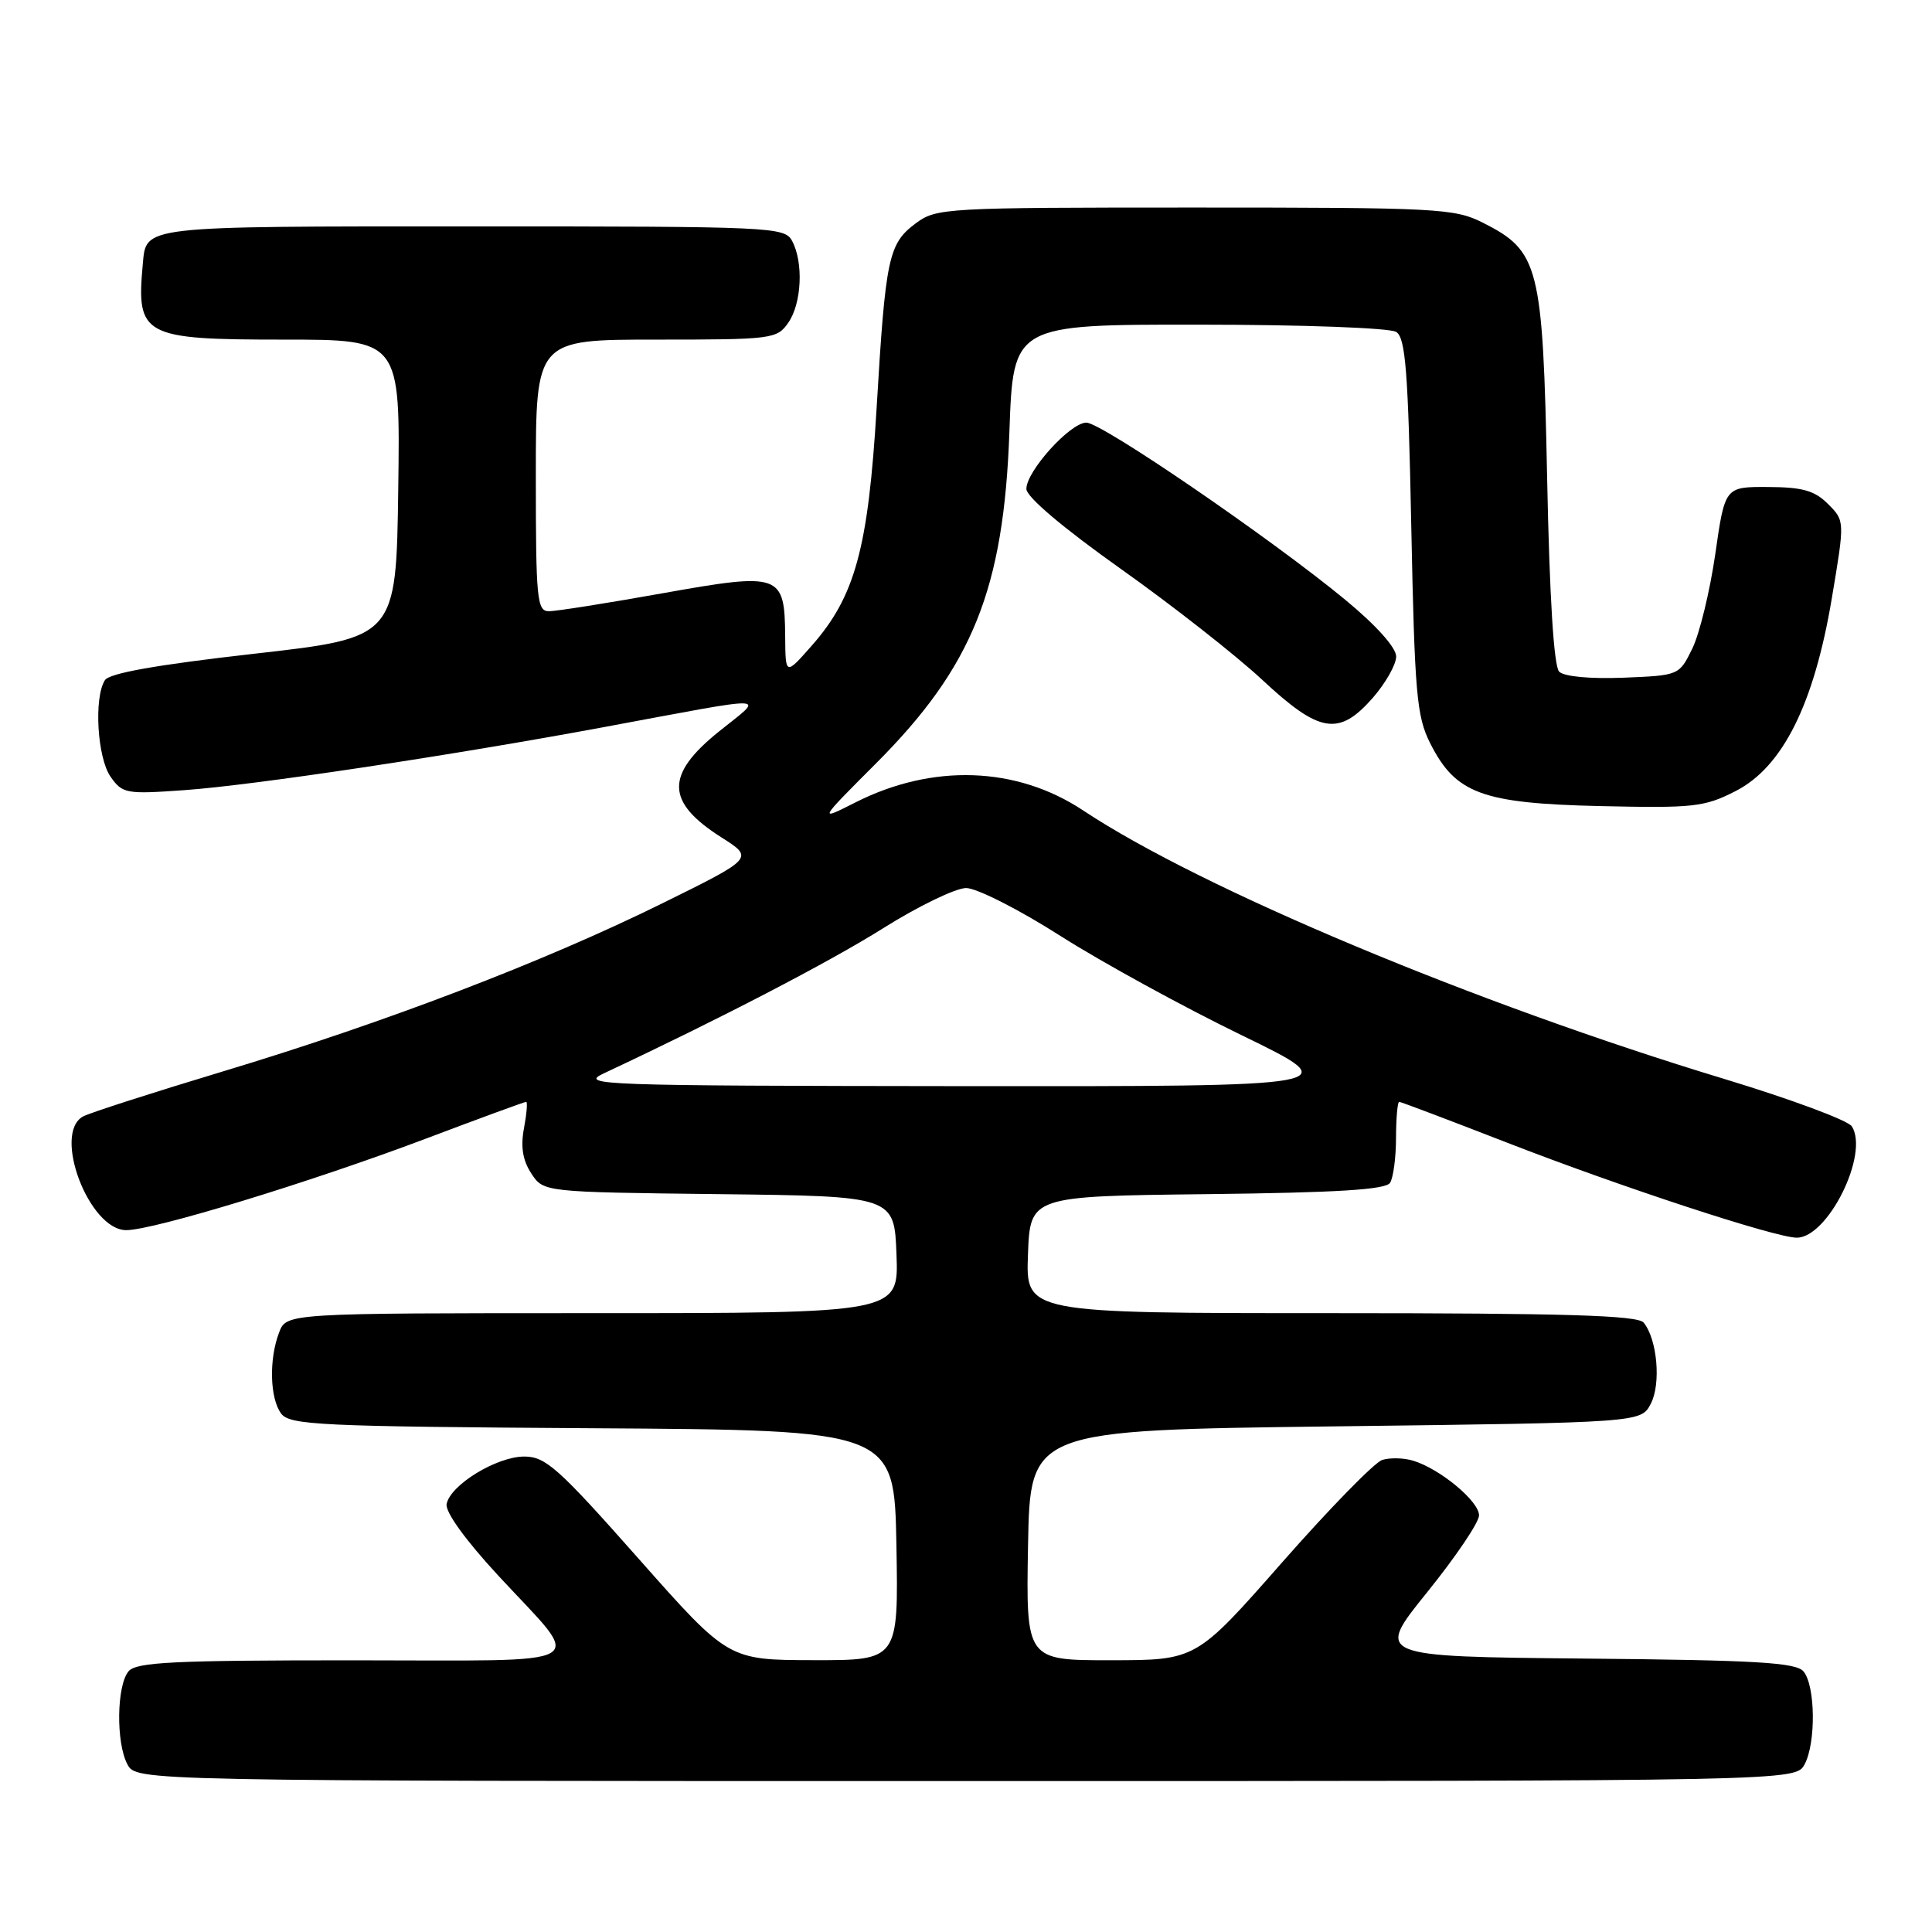 <?xml version="1.0" encoding="UTF-8" standalone="no"?>
<!DOCTYPE svg PUBLIC "-//W3C//DTD SVG 1.1//EN" "http://www.w3.org/Graphics/SVG/1.1/DTD/svg11.dtd" >
<svg xmlns="http://www.w3.org/2000/svg" xmlns:xlink="http://www.w3.org/1999/xlink" version="1.1" viewBox="0 0 256 256">
 <g >
 <path fill="currentColor"
d=" M 239.12 233.78 C 240.64 230.94 240.55 223.37 238.98 221.48 C 238.00 220.29 232.77 219.98 210.01 219.77 C 182.23 219.50 182.23 219.50 189.09 211.00 C 192.87 206.32 195.97 201.74 195.98 200.80 C 196.00 198.94 190.82 194.63 187.25 193.55 C 186.01 193.17 184.17 193.13 183.15 193.45 C 182.14 193.77 176.18 199.87 169.90 207.01 C 158.50 219.98 158.50 219.98 147.22 219.99 C 135.95 220.00 135.95 220.00 136.22 204.75 C 136.50 189.50 136.50 189.50 176.97 189.00 C 217.44 188.50 217.44 188.50 218.74 186.00 C 220.12 183.35 219.59 177.44 217.79 175.25 C 216.99 174.29 207.45 174.00 176.34 174.00 C 135.92 174.00 135.92 174.00 136.21 166.25 C 136.50 158.50 136.50 158.50 159.95 158.23 C 177.18 158.03 183.61 157.64 184.19 156.73 C 184.62 156.05 184.98 153.36 184.98 150.75 C 184.99 148.14 185.18 146.00 185.40 146.00 C 185.62 146.00 192.04 148.43 199.65 151.39 C 214.67 157.24 235.27 164.00 238.08 164.00 C 242.21 164.00 247.70 152.91 245.38 149.25 C 244.89 148.46 237.29 145.64 228.49 142.97 C 195.46 132.97 159.15 117.76 143.54 107.40 C 134.73 101.54 123.56 101.15 113.34 106.33 C 108.42 108.82 108.42 108.82 116.07 101.16 C 128.87 88.35 133.00 78.07 133.75 57.25 C 134.25 43.00 134.25 43.00 158.88 43.02 C 172.61 43.02 184.16 43.45 185.00 43.98 C 186.24 44.76 186.59 49.15 187.00 69.71 C 187.45 91.91 187.71 94.92 189.50 98.47 C 192.87 105.16 196.36 106.45 212.00 106.81 C 224.47 107.09 225.84 106.94 230.00 104.81 C 236.23 101.61 240.38 93.28 242.73 79.25 C 244.45 69.01 244.45 69.01 242.22 66.78 C 240.45 65.00 238.83 64.55 234.28 64.53 C 228.56 64.50 228.56 64.50 227.28 73.44 C 226.57 78.35 225.20 83.97 224.24 85.94 C 222.50 89.49 222.49 89.50 215.10 89.80 C 210.67 89.97 207.25 89.65 206.60 89.00 C 205.89 88.29 205.32 79.15 205.00 63.20 C 204.43 35.16 203.95 33.27 196.47 29.50 C 192.73 27.62 190.51 27.50 158.32 27.50 C 125.16 27.50 124.06 27.56 121.33 29.60 C 117.73 32.29 117.34 34.10 116.16 54.00 C 115.05 72.68 113.30 79.06 107.52 85.60 C 104.08 89.50 104.08 89.50 104.04 84.32 C 103.97 76.02 103.43 75.82 87.80 78.61 C 80.48 79.92 73.71 80.99 72.75 80.99 C 71.15 81.00 71.00 79.48 71.00 63.00 C 71.00 45.00 71.00 45.00 86.94 45.00 C 102.29 45.00 102.95 44.92 104.44 42.78 C 106.23 40.23 106.49 34.78 104.96 31.93 C 103.97 30.07 102.44 30.00 62.59 30.00 C 18.40 30.00 19.39 29.89 18.92 35.01 C 18.04 44.52 18.94 45.00 37.59 45.00 C 53.04 45.00 53.04 45.00 52.77 64.75 C 52.50 84.50 52.50 84.50 33.63 86.63 C 20.69 88.10 14.49 89.20 13.90 90.13 C 12.42 92.46 12.89 100.40 14.65 102.92 C 16.22 105.16 16.71 105.25 24.41 104.70 C 33.50 104.06 59.60 100.14 80.00 96.35 C 102.92 92.09 101.35 92.03 95.25 96.94 C 88.12 102.69 88.21 106.27 95.61 110.97 C 99.91 113.70 99.91 113.70 87.71 119.72 C 72.03 127.46 50.95 135.52 29.50 141.98 C 20.15 144.80 11.82 147.48 11.00 147.94 C 6.93 150.19 11.80 163.00 16.73 163.00 C 20.35 163.00 41.04 156.68 56.37 150.90 C 63.51 148.20 69.51 146.00 69.72 146.00 C 69.92 146.00 69.79 147.58 69.43 149.50 C 68.97 151.96 69.26 153.75 70.40 155.49 C 72.02 157.96 72.02 157.96 95.26 158.23 C 118.50 158.50 118.50 158.50 118.79 166.25 C 119.08 174.00 119.08 174.00 78.52 174.00 C 37.95 174.00 37.95 174.00 36.98 176.57 C 35.62 180.12 35.76 185.29 37.25 187.30 C 38.38 188.83 42.31 189.02 78.50 189.25 C 118.50 189.50 118.50 189.50 118.78 204.75 C 119.05 220.00 119.05 220.00 107.78 219.98 C 96.50 219.96 96.50 219.96 84.57 206.48 C 73.98 194.51 72.29 193.00 69.47 193.00 C 65.81 193.00 59.67 196.76 59.18 199.29 C 58.98 200.34 61.68 204.08 66.01 208.76 C 77.48 221.17 79.50 220.00 46.66 220.00 C 22.96 220.00 18.04 220.24 17.03 221.46 C 15.45 223.36 15.36 230.93 16.88 233.78 C 18.07 236.00 18.07 236.00 128.00 236.00 C 237.93 236.00 237.93 236.00 239.12 233.78 Z  M 181.90 92.47 C 183.60 90.52 185.00 88.06 185.00 86.99 C 185.00 85.81 182.36 82.86 178.25 79.47 C 168.41 71.35 145.98 56.00 143.95 56.00 C 141.81 56.00 136.00 62.43 136.00 64.78 C 136.00 65.84 140.81 69.91 148.47 75.35 C 155.33 80.21 163.76 86.83 167.22 90.05 C 174.85 97.17 177.40 97.59 181.90 92.47 Z  M 80.00 142.23 C 95.31 135.05 109.85 127.50 117.00 123.01 C 121.67 120.07 126.64 117.67 128.02 117.67 C 129.41 117.67 135.04 120.52 140.52 124.02 C 146.01 127.51 156.80 133.42 164.50 137.16 C 178.50 143.96 178.50 143.96 127.50 143.92 C 79.45 143.87 76.70 143.78 80.00 142.23 Z "/>
</g>
</svg>